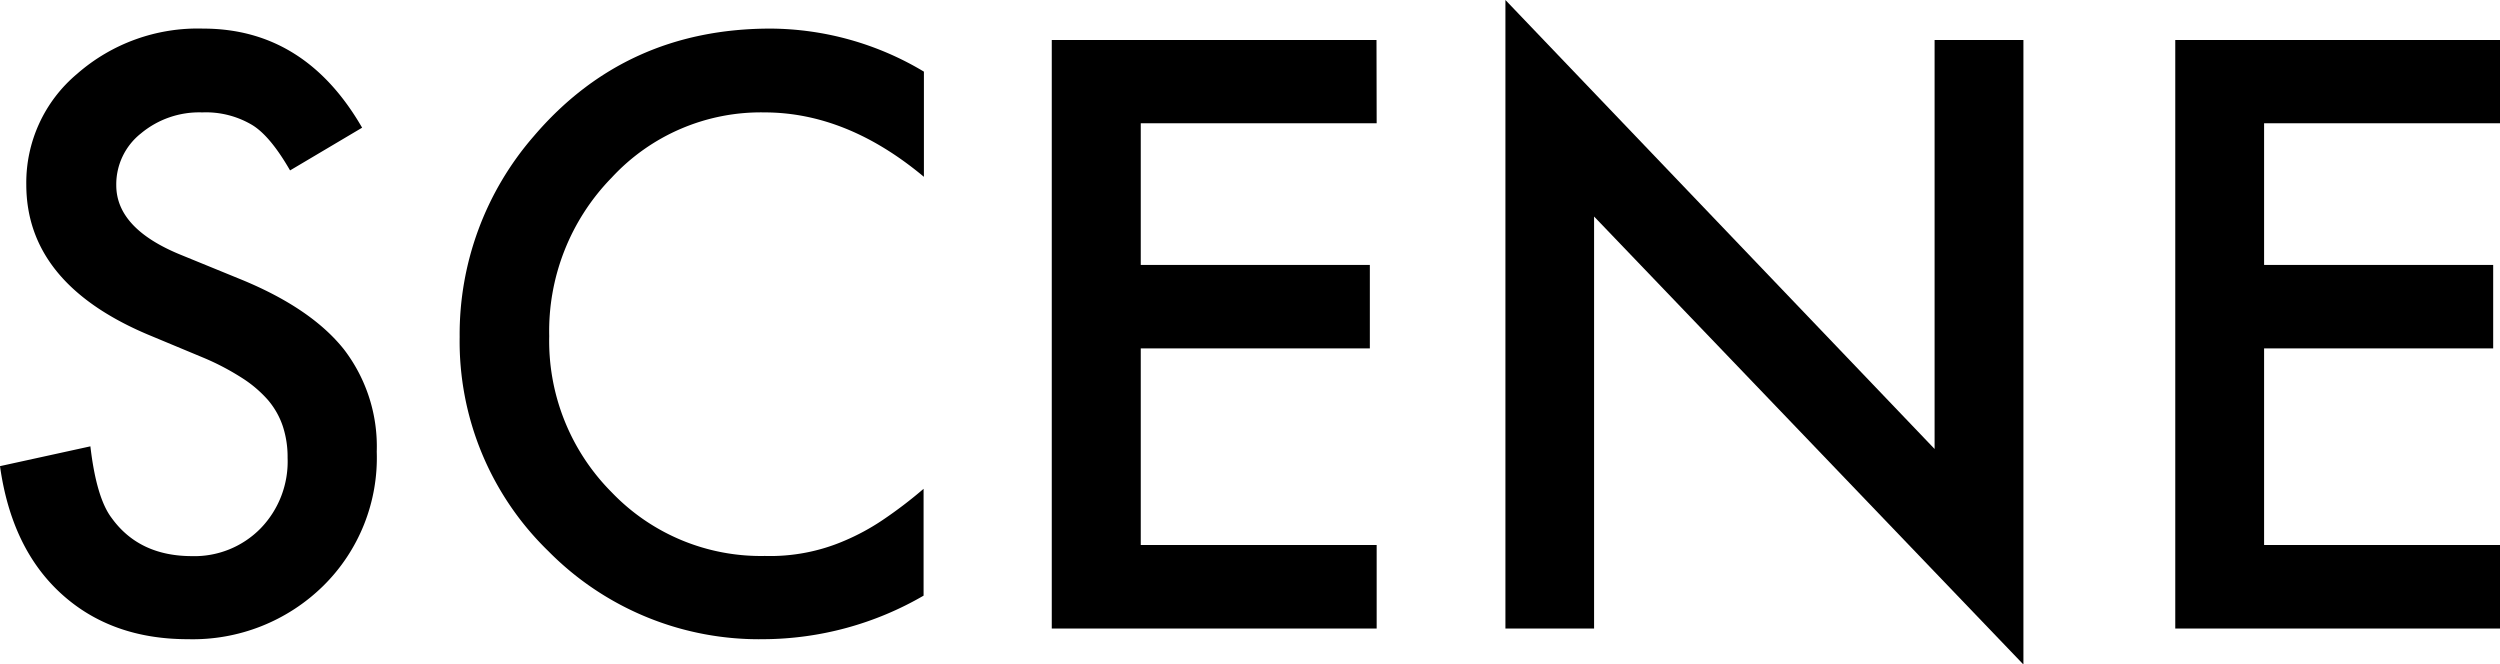 <svg xmlns="http://www.w3.org/2000/svg" viewBox="0 0 304.25 80.85"><g id="レイヤー_2" data-name="レイヤー 2"><g id="scene"><path d="M44.07,15.54l-8.77,5.2c-1.64-2.85-3.2-4.7-4.68-5.57a11,11,0,0,0-6-1.49,11.07,11.07,0,0,0-7.47,2.56,7.9,7.9,0,0,0-3,6.3q0,5.25,7.8,8.45l7.14,2.92q8.72,3.53,12.76,8.6a19.41,19.41,0,0,1,4,12.46A21.88,21.88,0,0,1,39.34,71.3a22.63,22.63,0,0,1-16.47,6.49q-9.33,0-15.4-5.52T0,56.73l11-2.41c.49,4.21,1.36,7.11,2.59,8.72q3.34,4.63,9.75,4.64a11.27,11.27,0,0,0,8.39-3.39A11.69,11.69,0,0,0,35,55.71a12,12,0,0,0-.58-3.83,9.64,9.64,0,0,0-1.81-3.2A14.71,14.71,0,0,0,29.46,46a30.61,30.61,0,0,0-4.64-2.44l-6.91-2.88Q3.2,34.42,3.2,22.45A17.27,17.27,0,0,1,9.37,9,22.27,22.27,0,0,1,24.72,3.48Q37.11,3.48,44.07,15.54Z"/><path d="M112.44,8.72v12.8q-9.37-7.83-19.39-7.84a24.71,24.71,0,0,0-18.61,7.94,26.73,26.73,0,0,0-7.6,19.29,26.09,26.09,0,0,0,7.6,19,25.13,25.13,0,0,0,18.65,7.75,22.84,22.84,0,0,0,9.7-1.86,27.43,27.43,0,0,0,4.61-2.5,53.47,53.47,0,0,0,5-3.81v13A39.11,39.11,0,0,1,93,77.79,36,36,0,0,1,66.74,67.08,35.56,35.56,0,0,1,55.94,41a36.75,36.75,0,0,1,9-24.4Q76.11,3.48,93.79,3.48A36.62,36.62,0,0,1,112.44,8.72Z"/><path d="M167.54,15H138.83V32.24h27.88V42.4H138.83V66.33h28.71V76.49H128V4.87h39.52Z"/><path d="M183.21,76.49V0l52.23,54.64V4.87h10.81v76L194,26.35V76.49Z"/><path d="M304.25,15H275.54V32.24h27.88V42.4H275.54V66.33h28.71V76.49H264.73V4.87h39.52Z"/></g></g></svg>